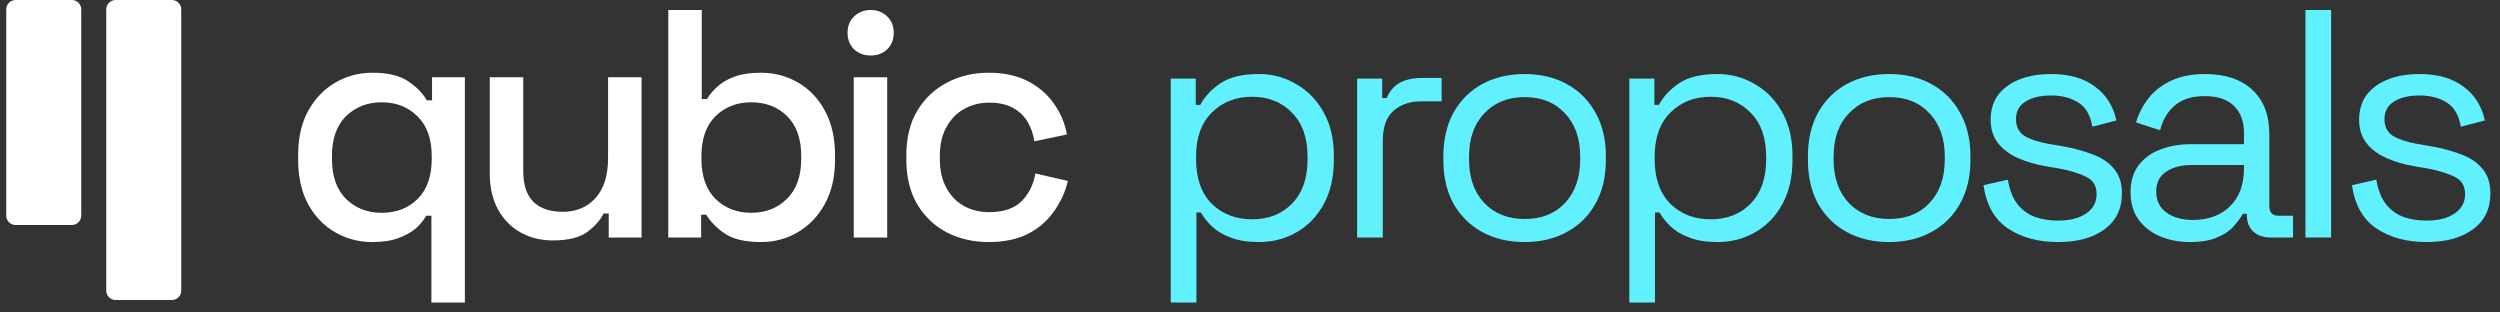 <svg width="200" height="25" viewBox="0 0 200 25" fill="none" xmlns="http://www.w3.org/2000/svg">
<rect x="0" y="0" width="200" height="25" fill="#333333" stroke="none"/>
<path d="M5.75 0H1.25C0.836 0 0.5 0.336 0.5 0.75V17.25C0.5 17.664 0.836 18 1.25 18H5.75C6.164 18 6.5 17.664 6.5 17.25V0.75C6.5 0.336 6.164 0 5.75 0Z" fill="white"/>
<path d="M13.75 0H9.25C8.836 0 8.5 0.336 8.5 0.75V23.25C8.5 23.664 8.836 24 9.25 24H13.75C14.164 24 14.5 23.664 14.5 23.25V0.75C14.5 0.336 14.164 0 13.75 0Z" fill="white"/>
<path d="M34.512 24.2V17.258H34.096C33.905 17.605 33.628 17.943 33.264 18.272C32.9 18.584 32.432 18.844 31.86 19.052C31.305 19.26 30.612 19.364 29.78 19.364C28.705 19.364 27.717 19.104 26.816 18.584C25.915 18.064 25.195 17.319 24.658 16.348C24.121 15.36 23.852 14.173 23.852 12.786V12.396C23.852 11.009 24.121 9.831 24.658 8.86C25.213 7.872 25.941 7.118 26.842 6.598C27.743 6.078 28.723 5.818 29.78 5.818C31.028 5.818 31.981 6.043 32.64 6.494C33.316 6.945 33.819 7.456 34.148 8.028H34.564V6.182H37.19V24.2H34.512ZM30.534 17.024C31.713 17.024 32.675 16.651 33.42 15.906C34.165 15.161 34.538 14.095 34.538 12.708V12.474C34.538 11.105 34.157 10.047 33.394 9.302C32.649 8.557 31.695 8.184 30.534 8.184C29.39 8.184 28.437 8.557 27.674 9.302C26.929 10.047 26.556 11.105 26.556 12.474V12.708C26.556 14.095 26.929 15.161 27.674 15.906C28.437 16.651 29.39 17.024 30.534 17.024ZM44.226 19.234C43.256 19.234 42.389 19.017 41.626 18.584C40.864 18.151 40.266 17.535 39.832 16.738C39.399 15.941 39.182 14.987 39.182 13.878V6.182H41.86V13.696C41.86 14.805 42.138 15.629 42.692 16.166C43.247 16.686 44.018 16.946 45.006 16.946C46.098 16.946 46.974 16.582 47.632 15.854C48.308 15.109 48.646 14.043 48.646 12.656V6.182H51.324V19H48.698V17.076H48.282C48.04 17.596 47.606 18.09 46.982 18.558C46.358 19.009 45.44 19.234 44.226 19.234ZM60.873 19.364C59.625 19.364 58.663 19.139 57.987 18.688C57.328 18.237 56.834 17.735 56.505 17.18H56.089V19H53.463V0.8H56.141V7.924H56.557C56.765 7.577 57.042 7.248 57.389 6.936C57.736 6.607 58.195 6.338 58.767 6.13C59.339 5.922 60.041 5.818 60.873 5.818C61.948 5.818 62.936 6.078 63.837 6.598C64.738 7.118 65.458 7.872 65.995 8.86C66.532 9.848 66.801 11.027 66.801 12.396V12.786C66.801 14.173 66.524 15.36 65.969 16.348C65.432 17.319 64.712 18.064 63.811 18.584C62.927 19.104 61.948 19.364 60.873 19.364ZM60.093 17.024C61.254 17.024 62.208 16.651 62.953 15.906C63.716 15.161 64.097 14.095 64.097 12.708V12.474C64.097 11.105 63.724 10.047 62.979 9.302C62.234 8.557 61.272 8.184 60.093 8.184C58.949 8.184 57.996 8.557 57.233 9.302C56.488 10.047 56.115 11.105 56.115 12.474V12.708C56.115 14.095 56.488 15.161 57.233 15.906C57.996 16.651 58.949 17.024 60.093 17.024ZM68.299 19V6.182H70.977V19H68.299ZM69.651 4.44C69.131 4.44 68.689 4.275 68.325 3.946C67.978 3.599 67.805 3.157 67.805 2.62C67.805 2.083 67.978 1.649 68.325 1.32C68.689 0.973 69.131 0.8 69.651 0.8C70.189 0.8 70.63 0.973 70.977 1.32C71.324 1.649 71.497 2.083 71.497 2.62C71.497 3.157 71.324 3.599 70.977 3.946C70.63 4.275 70.189 4.44 69.651 4.44ZM79.085 19.364C77.855 19.364 76.737 19.104 75.731 18.584C74.743 18.064 73.955 17.31 73.365 16.322C72.793 15.334 72.507 14.147 72.507 12.76V12.422C72.507 11.035 72.793 9.857 73.365 8.886C73.955 7.898 74.743 7.144 75.731 6.624C76.737 6.087 77.855 5.818 79.085 5.818C80.316 5.818 81.365 6.043 82.231 6.494C83.098 6.945 83.791 7.543 84.311 8.288C84.849 9.033 85.195 9.857 85.352 10.758L82.751 11.304C82.665 10.732 82.483 10.212 82.206 9.744C81.928 9.276 81.538 8.903 81.035 8.626C80.533 8.349 79.9 8.21 79.138 8.21C78.392 8.21 77.716 8.383 77.109 8.73C76.52 9.059 76.052 9.545 75.706 10.186C75.359 10.81 75.186 11.573 75.186 12.474V12.708C75.186 13.609 75.359 14.381 75.706 15.022C76.052 15.663 76.52 16.149 77.109 16.478C77.716 16.807 78.392 16.972 79.138 16.972C80.264 16.972 81.122 16.686 81.712 16.114C82.301 15.525 82.674 14.779 82.829 13.878L85.43 14.476C85.222 15.36 84.849 16.175 84.311 16.92C83.791 17.665 83.098 18.263 82.231 18.714C81.365 19.147 80.316 19.364 79.085 19.364Z" fill="white"/>
<path d="M194.111 19.364C192.533 19.364 191.199 19 190.107 18.272C189.032 17.544 188.382 16.391 188.157 14.814L190.107 14.372C190.245 15.204 190.505 15.863 190.887 16.348C191.268 16.816 191.736 17.154 192.291 17.362C192.863 17.553 193.469 17.648 194.111 17.648C195.064 17.648 195.818 17.457 196.373 17.076C196.927 16.695 197.205 16.183 197.205 15.542C197.205 14.883 196.936 14.424 196.399 14.164C195.879 13.887 195.159 13.661 194.241 13.488L193.175 13.306C192.36 13.167 191.615 12.951 190.939 12.656C190.263 12.361 189.725 11.963 189.327 11.46C188.928 10.957 188.729 10.325 188.729 9.562C188.729 8.418 189.171 7.525 190.055 6.884C190.939 6.243 192.109 5.922 193.565 5.922C195.003 5.922 196.165 6.251 197.049 6.91C197.95 7.551 198.531 8.461 198.791 9.64L196.867 10.134C196.711 9.215 196.338 8.574 195.749 8.21C195.159 7.829 194.431 7.638 193.565 7.638C192.698 7.638 192.013 7.803 191.511 8.132C191.008 8.444 190.757 8.912 190.757 9.536C190.757 10.143 190.991 10.593 191.459 10.888C191.944 11.165 192.585 11.373 193.383 11.512L194.449 11.694C195.35 11.85 196.156 12.067 196.867 12.344C197.595 12.604 198.167 12.985 198.583 13.488C199.016 13.991 199.233 14.649 199.233 15.464C199.233 16.712 198.765 17.674 197.829 18.35C196.91 19.026 195.671 19.364 194.111 19.364Z" fill="#61F0FE"/>
<path d="M184.436 19V0.8H186.49V19H184.436Z" fill="#61F0FE"/>
<path d="M175.201 19.364C174.317 19.364 173.511 19.208 172.783 18.896C172.055 18.584 171.483 18.133 171.067 17.544C170.651 16.955 170.443 16.235 170.443 15.386C170.443 14.519 170.651 13.809 171.067 13.254C171.483 12.682 172.055 12.257 172.783 11.98C173.511 11.685 174.325 11.538 175.227 11.538H179.517V10.602C179.517 9.701 179.248 8.99 178.711 8.47C178.191 7.95 177.411 7.69 176.371 7.69C175.348 7.69 174.551 7.941 173.979 8.444C173.407 8.929 173.017 9.588 172.809 10.42L170.884 9.796C171.092 9.085 171.422 8.444 171.873 7.872C172.323 7.283 172.921 6.815 173.667 6.468C174.429 6.104 175.339 5.922 176.396 5.922C178.026 5.922 179.291 6.347 180.193 7.196C181.094 8.028 181.545 9.207 181.545 10.732V16.478C181.545 16.998 181.787 17.258 182.272 17.258H183.443V19H181.649C181.077 19 180.617 18.844 180.271 18.532C179.924 18.203 179.751 17.769 179.751 17.232V17.102H179.438C179.248 17.431 178.988 17.778 178.659 18.142C178.347 18.489 177.913 18.775 177.359 19C176.804 19.243 176.085 19.364 175.201 19.364ZM175.435 17.596C176.648 17.596 177.627 17.241 178.373 16.53C179.135 15.802 179.517 14.788 179.517 13.488V13.202H175.305C174.49 13.202 173.814 13.384 173.277 13.748C172.757 14.095 172.497 14.623 172.497 15.334C172.497 16.045 172.765 16.599 173.303 16.998C173.857 17.397 174.568 17.596 175.435 17.596Z" fill="#61F0FE"/>
<path d="M164.633 19.364C163.056 19.364 161.721 19 160.629 18.272C159.554 17.544 158.904 16.391 158.679 14.814L160.629 14.372C160.768 15.204 161.028 15.863 161.409 16.348C161.79 16.816 162.258 17.154 162.813 17.362C163.385 17.553 163.992 17.648 164.633 17.648C165.586 17.648 166.34 17.457 166.895 17.076C167.45 16.695 167.727 16.183 167.727 15.542C167.727 14.883 167.458 14.424 166.921 14.164C166.401 13.887 165.682 13.661 164.763 13.488L163.697 13.306C162.882 13.167 162.137 12.951 161.461 12.656C160.785 12.361 160.248 11.963 159.849 11.46C159.45 10.957 159.251 10.325 159.251 9.562C159.251 8.418 159.693 7.525 160.577 6.884C161.461 6.243 162.631 5.922 164.087 5.922C165.526 5.922 166.687 6.251 167.571 6.91C168.472 7.551 169.053 8.461 169.313 9.64L167.389 10.134C167.233 9.215 166.86 8.574 166.271 8.21C165.682 7.829 164.954 7.638 164.087 7.638C163.22 7.638 162.536 7.803 162.033 8.132C161.53 8.444 161.279 8.912 161.279 9.536C161.279 10.143 161.513 10.593 161.981 10.888C162.466 11.165 163.108 11.373 163.905 11.512L164.971 11.694C165.872 11.85 166.678 12.067 167.389 12.344C168.117 12.604 168.689 12.985 169.105 13.488C169.538 13.991 169.755 14.649 169.755 15.464C169.755 16.712 169.287 17.674 168.351 18.35C167.432 19.026 166.193 19.364 164.633 19.364Z" fill="#61F0FE"/>
<path d="M151.135 19.364C149.852 19.364 148.717 19.095 147.729 18.558C146.758 18.021 145.996 17.267 145.441 16.296C144.904 15.308 144.635 14.147 144.635 12.812V12.474C144.635 11.157 144.904 10.004 145.441 9.016C145.996 8.028 146.758 7.265 147.729 6.728C148.717 6.191 149.852 5.922 151.135 5.922C152.418 5.922 153.544 6.191 154.515 6.728C155.503 7.265 156.266 8.028 156.803 9.016C157.358 10.004 157.635 11.157 157.635 12.474V12.812C157.635 14.147 157.358 15.308 156.803 16.296C156.266 17.267 155.503 18.021 154.515 18.558C153.544 19.095 152.418 19.364 151.135 19.364ZM151.135 17.518C152.487 17.518 153.562 17.093 154.359 16.244C155.174 15.377 155.581 14.216 155.581 12.76V12.526C155.581 11.07 155.174 9.917 154.359 9.068C153.562 8.201 152.487 7.768 151.135 7.768C149.8 7.768 148.726 8.201 147.911 9.068C147.096 9.917 146.689 11.07 146.689 12.526V12.76C146.689 14.216 147.096 15.377 147.911 16.244C148.726 17.093 149.8 17.518 151.135 17.518Z" fill="#61F0FE"/>
<path d="M130.346 24.2V6.286H132.348V8.392H132.712C133.042 7.751 133.57 7.179 134.298 6.676C135.044 6.173 136.075 5.922 137.392 5.922C138.484 5.922 139.481 6.191 140.382 6.728C141.301 7.248 142.029 7.993 142.566 8.964C143.121 9.935 143.398 11.105 143.398 12.474V12.812C143.398 14.164 143.13 15.334 142.592 16.322C142.055 17.31 141.327 18.064 140.408 18.584C139.507 19.104 138.502 19.364 137.392 19.364C136.508 19.364 135.754 19.243 135.13 19C134.524 18.775 134.03 18.48 133.648 18.116C133.267 17.752 132.972 17.379 132.764 16.998H132.4V24.2H130.346ZM136.846 17.544C138.164 17.544 139.23 17.128 140.044 16.296C140.876 15.447 141.292 14.268 141.292 12.76V12.526C141.292 11.018 140.876 9.848 140.044 9.016C139.23 8.167 138.164 7.742 136.846 7.742C135.546 7.742 134.472 8.167 133.622 9.016C132.79 9.848 132.374 11.018 132.374 12.526V12.76C132.374 14.268 132.79 15.447 133.622 16.296C134.472 17.128 135.546 17.544 136.846 17.544Z" fill="#61F0FE"/>
<path d="M121.97 19.364C120.688 19.364 119.552 19.095 118.564 18.558C117.594 18.021 116.831 17.267 116.276 16.296C115.739 15.308 115.47 14.147 115.47 12.812V12.474C115.47 11.157 115.739 10.004 116.276 9.016C116.831 8.028 117.594 7.265 118.564 6.728C119.552 6.191 120.688 5.922 121.97 5.922C123.253 5.922 124.38 6.191 125.35 6.728C126.338 7.265 127.101 8.028 127.638 9.016C128.193 10.004 128.47 11.157 128.47 12.474V12.812C128.47 14.147 128.193 15.308 127.638 16.296C127.101 17.267 126.338 18.021 125.35 18.558C124.38 19.095 123.253 19.364 121.97 19.364ZM121.97 17.518C123.322 17.518 124.397 17.093 125.194 16.244C126.009 15.377 126.416 14.216 126.416 12.76V12.526C126.416 11.07 126.009 9.917 125.194 9.068C124.397 8.201 123.322 7.768 121.97 7.768C120.636 7.768 119.561 8.201 118.746 9.068C117.932 9.917 117.524 11.07 117.524 12.526V12.76C117.524 14.216 117.932 15.377 118.746 16.244C119.561 17.093 120.636 17.518 121.97 17.518Z" fill="#61F0FE"/>
<path d="M108.57 19V6.286H110.572V7.846H110.936C111.162 7.291 111.508 6.884 111.976 6.624C112.444 6.364 113.06 6.234 113.822 6.234H115.33V8.106H113.692C112.774 8.106 112.028 8.366 111.456 8.886C110.902 9.389 110.624 10.177 110.624 11.252V19H108.57Z" fill="#61F0FE"/>
<path d="M93.658 24.2V6.286H95.66V8.392H96.024C96.353 7.751 96.882 7.179 97.61 6.676C98.355 6.173 99.387 5.922 100.704 5.922C101.796 5.922 102.793 6.191 103.694 6.728C104.613 7.248 105.341 7.993 105.878 8.964C106.433 9.935 106.71 11.105 106.71 12.474V12.812C106.71 14.164 106.441 15.334 105.904 16.322C105.367 17.31 104.639 18.064 103.72 18.584C102.819 19.104 101.813 19.364 100.704 19.364C99.82 19.364 99.066 19.243 98.442 19C97.835 18.775 97.341 18.48 96.96 18.116C96.579 17.752 96.284 17.379 96.076 16.998H95.712V24.2H93.658ZM100.158 17.544C101.475 17.544 102.541 17.128 103.356 16.296C104.188 15.447 104.604 14.268 104.604 12.76V12.526C104.604 11.018 104.188 9.848 103.356 9.016C102.541 8.167 101.475 7.742 100.158 7.742C98.858 7.742 97.783 8.167 96.934 9.016C96.102 9.848 95.686 11.018 95.686 12.526V12.76C95.686 14.268 96.102 15.447 96.934 16.296C97.783 17.128 98.858 17.544 100.158 17.544Z" fill="#61F0FE"/>
</svg>
